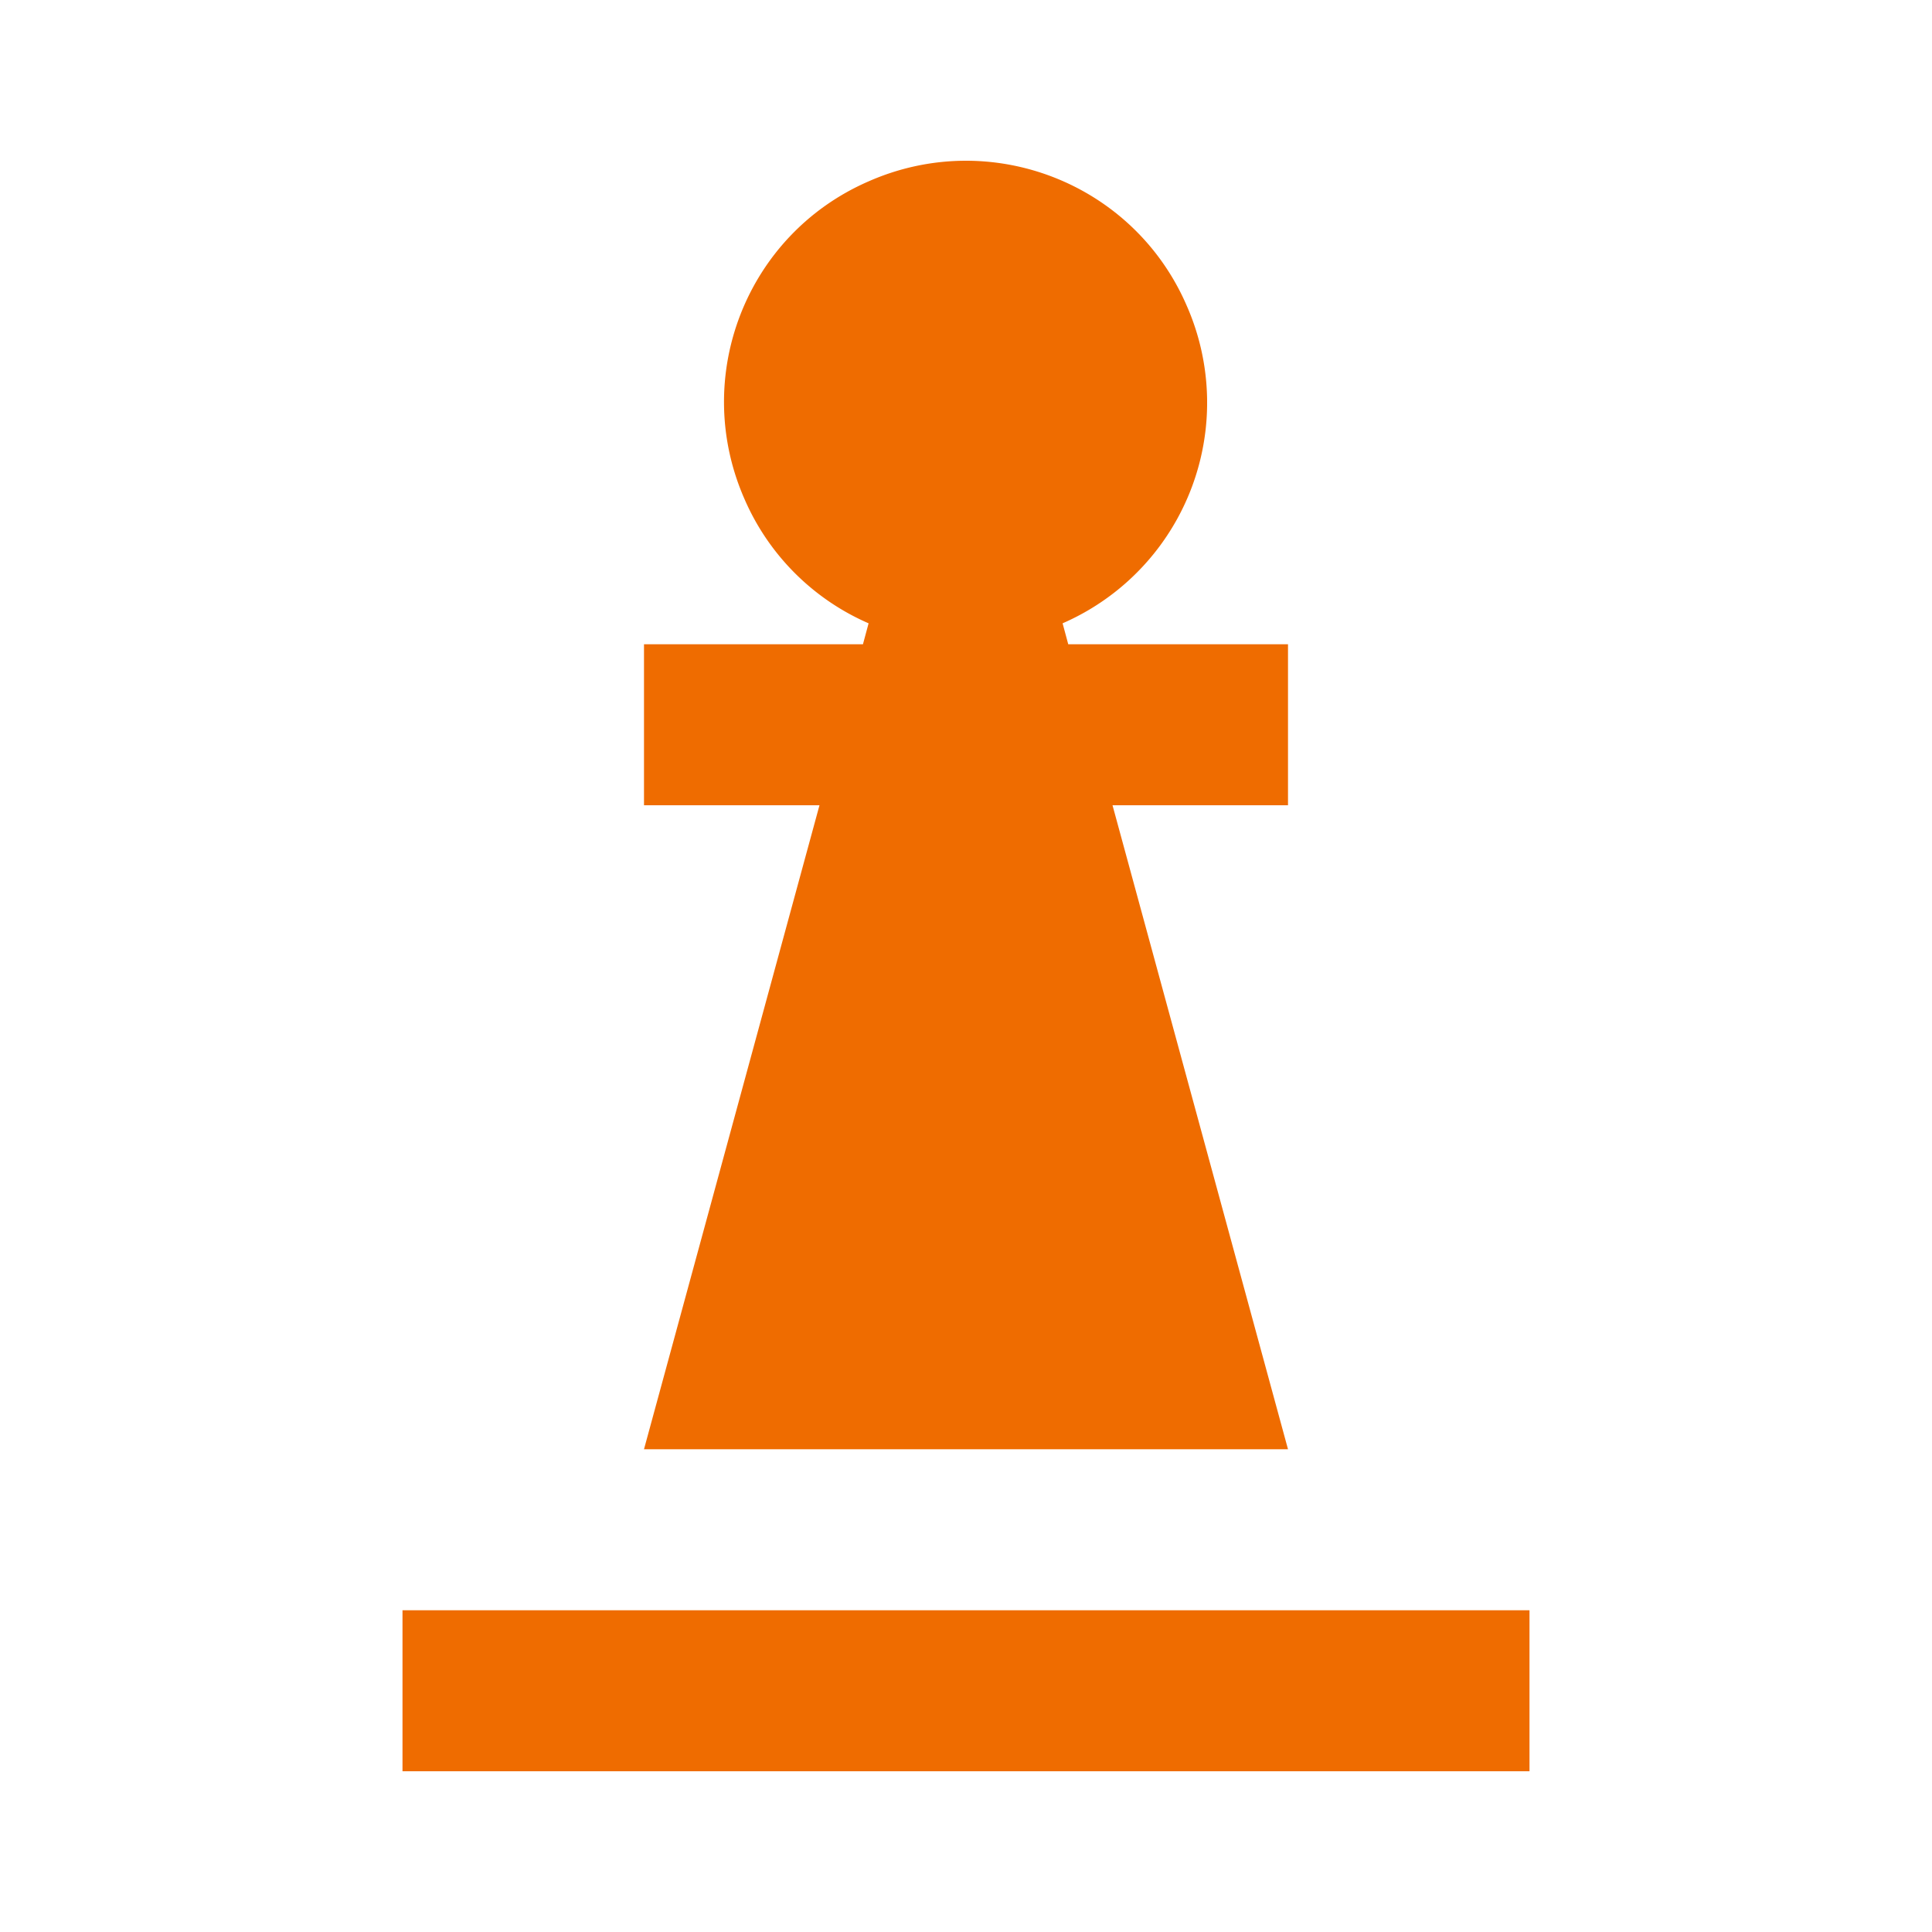 <svg viewBox="0 0 24 24" xmlns="http://www.w3.org/2000/svg"><path fill="#ef6c00" d="M19 22.003H5v-2h14v2m-3-4H8l2.18-8H8v-2h2.72l.07-.26a2.97 2.97 0 0 1-1.54-1.54c-.67-1.52.02-3.29 1.54-3.95 1.52-.67 3.29.02 3.95 1.54a2.99 2.99 0 0 1-1.54 3.95l.07.26H16v2h-2.18z"/></svg>